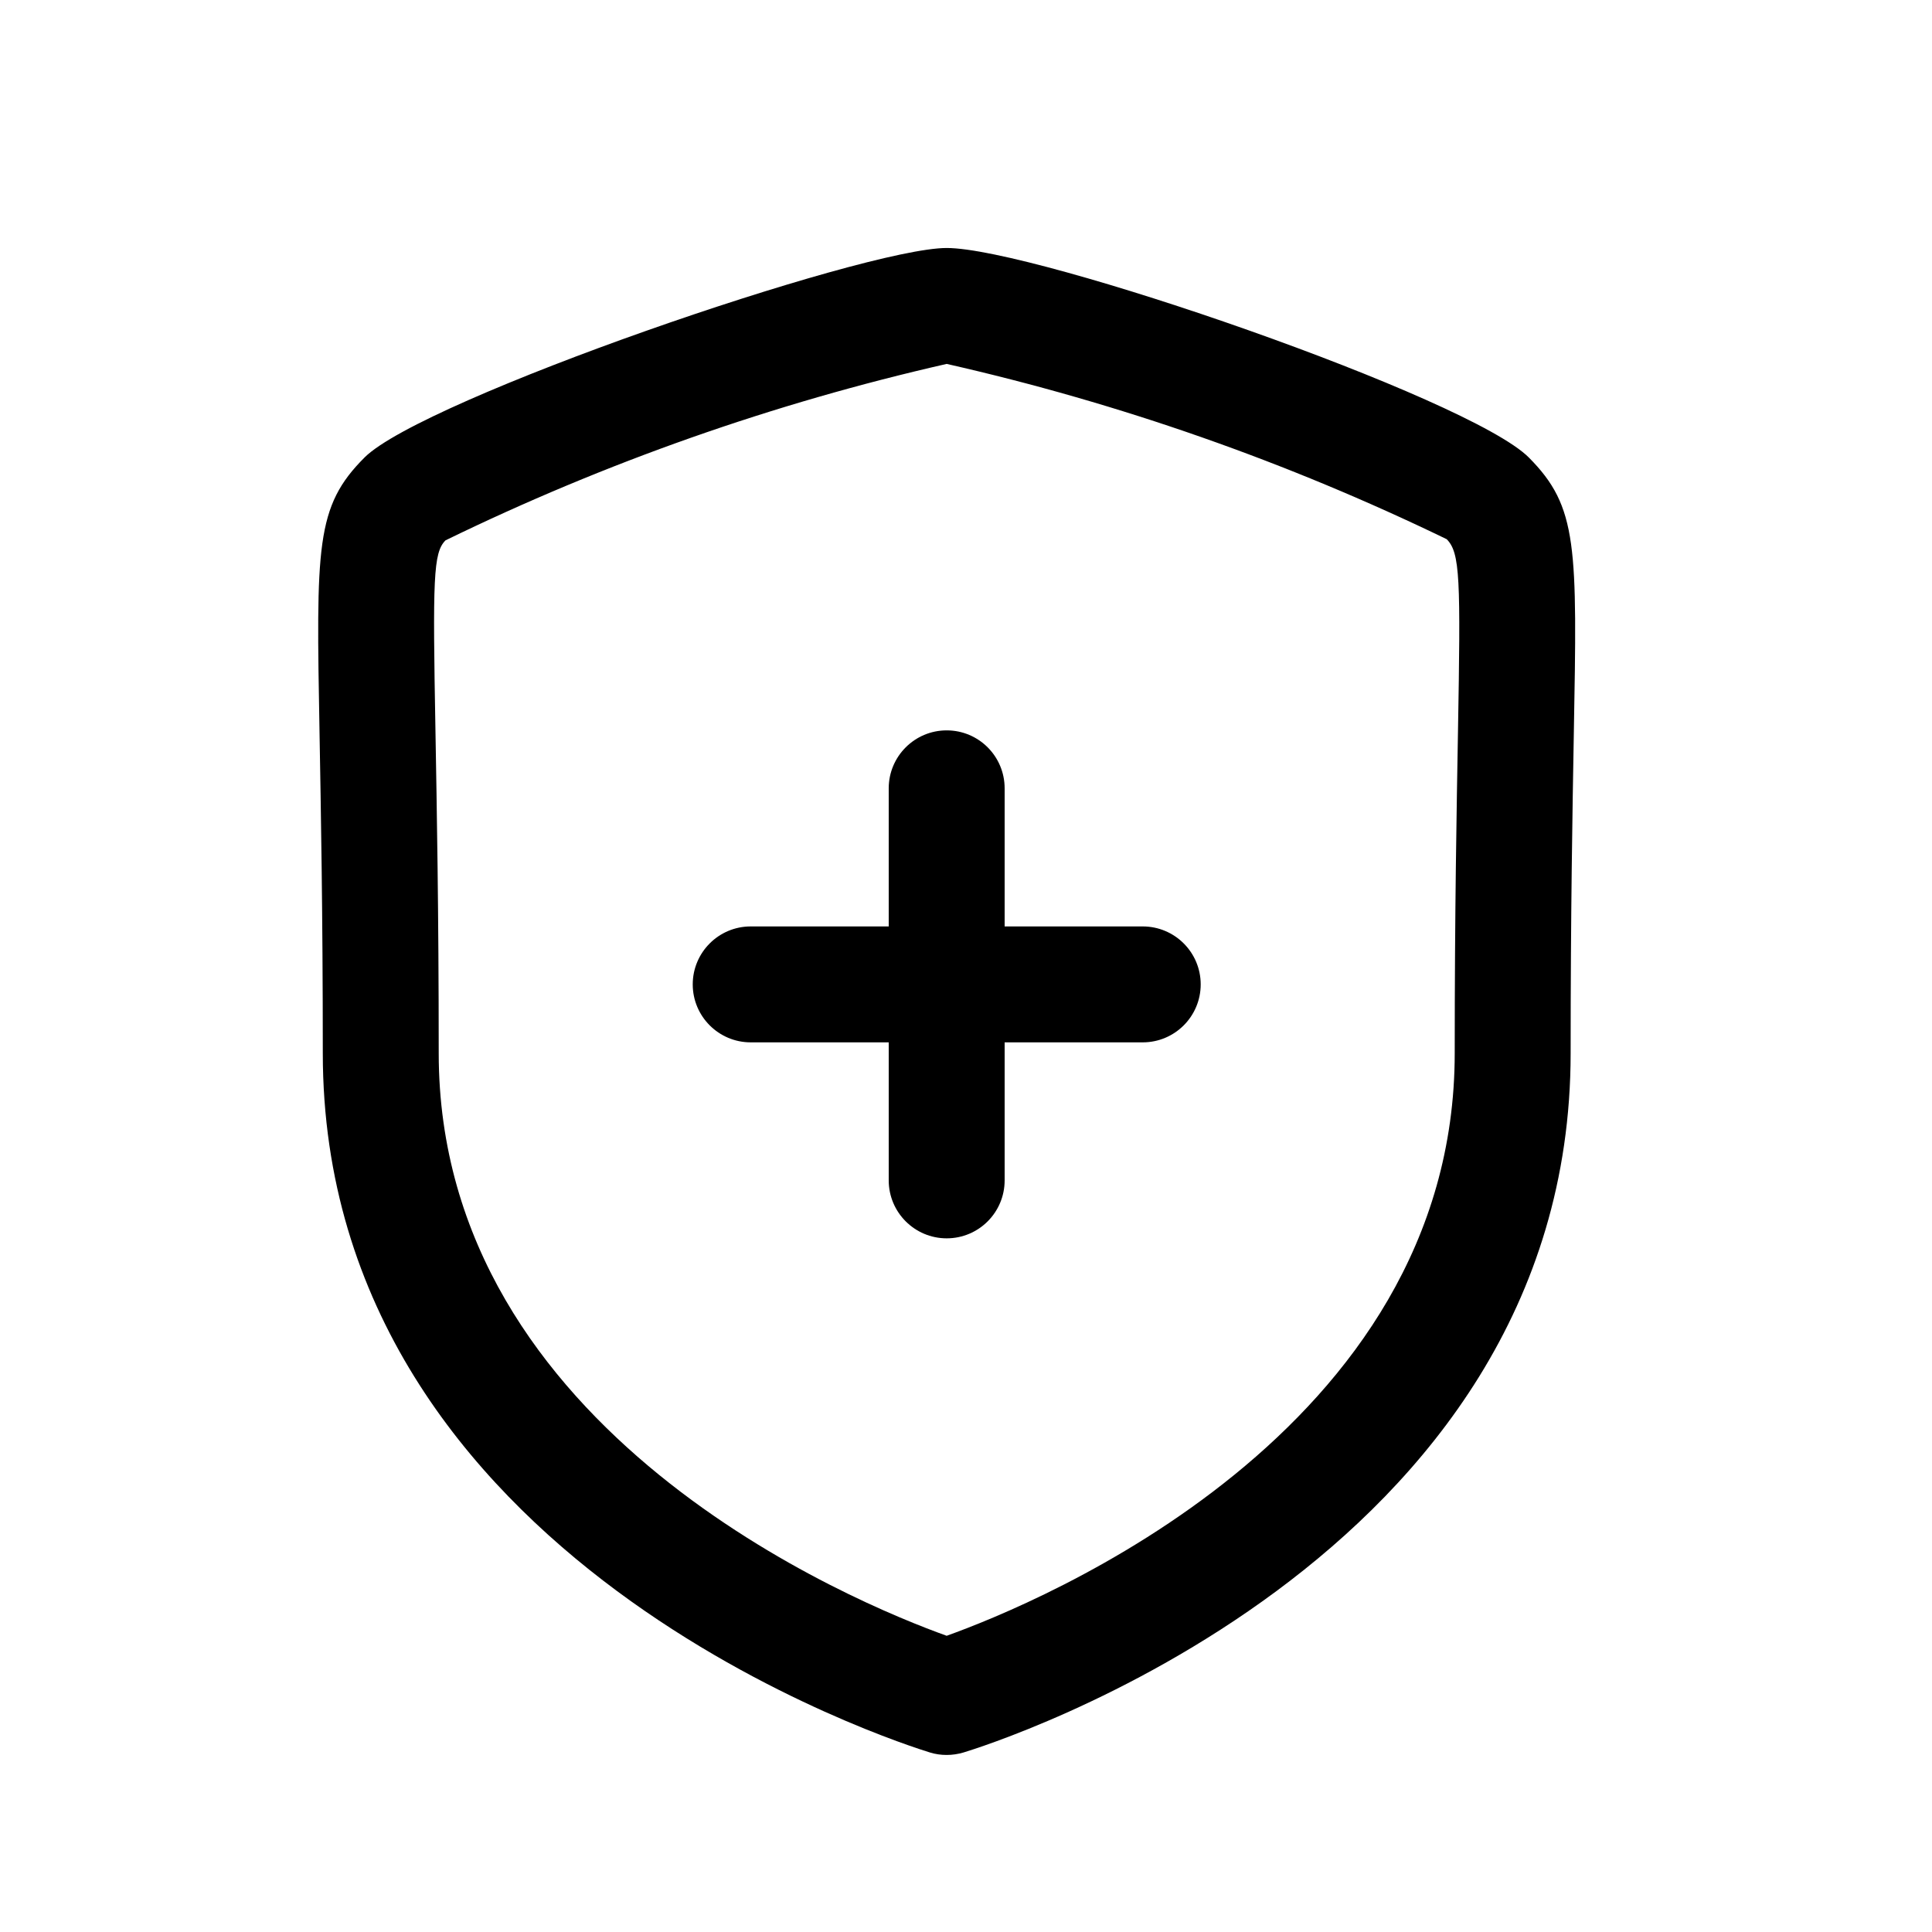<svg width="25" height="25" viewBox="0 0 25 25" fill="none" xmlns="http://www.w3.org/2000/svg">
<path fill-rule="evenodd" clip-rule="evenodd" d="M12.25 9.451C12.665 9.451 13 9.787 13 10.201V11.988H14.787C15.201 11.988 15.537 12.324 15.537 12.738C15.537 13.152 15.201 13.488 14.787 13.488H13V15.274C13 15.688 12.665 16.024 12.25 16.024C11.836 16.024 11.5 15.688 11.5 15.274V13.488H9.714C9.3 13.488 8.964 13.152 8.964 12.738C8.964 12.324 9.3 11.988 9.714 11.988H11.5V10.201C11.5 9.787 11.836 9.451 12.25 9.451Z" fill="black"/>
<path d="M12.25 22.709C12.176 22.709 12.103 22.699 12.033 22.677C11.712 22.577 4.177 20.224 4.177 13.629C4.177 11.794 4.152 10.468 4.135 9.496C4.091 7.062 4.081 6.555 4.718 5.919C5.473 5.165 11.166 3.209 12.25 3.209C13.395 3.209 19.015 5.146 19.784 5.921C20.419 6.561 20.409 7.067 20.365 9.503C20.348 10.475 20.324 11.803 20.324 13.629C20.324 20.223 12.788 22.58 12.468 22.677C12.397 22.698 12.324 22.709 12.25 22.709ZM12.25 4.709C10.008 5.219 7.832 5.985 5.765 6.992C5.605 7.152 5.599 7.484 5.635 9.468C5.652 10.447 5.677 11.782 5.677 13.629C5.677 18.541 11.087 20.75 12.25 21.167C13.413 20.75 18.824 18.541 18.824 13.629C18.824 11.786 18.849 10.454 18.866 9.477C18.901 7.486 18.895 7.154 18.72 6.977C16.656 5.977 14.486 5.216 12.25 4.709Z" fill="black"/>
</svg>